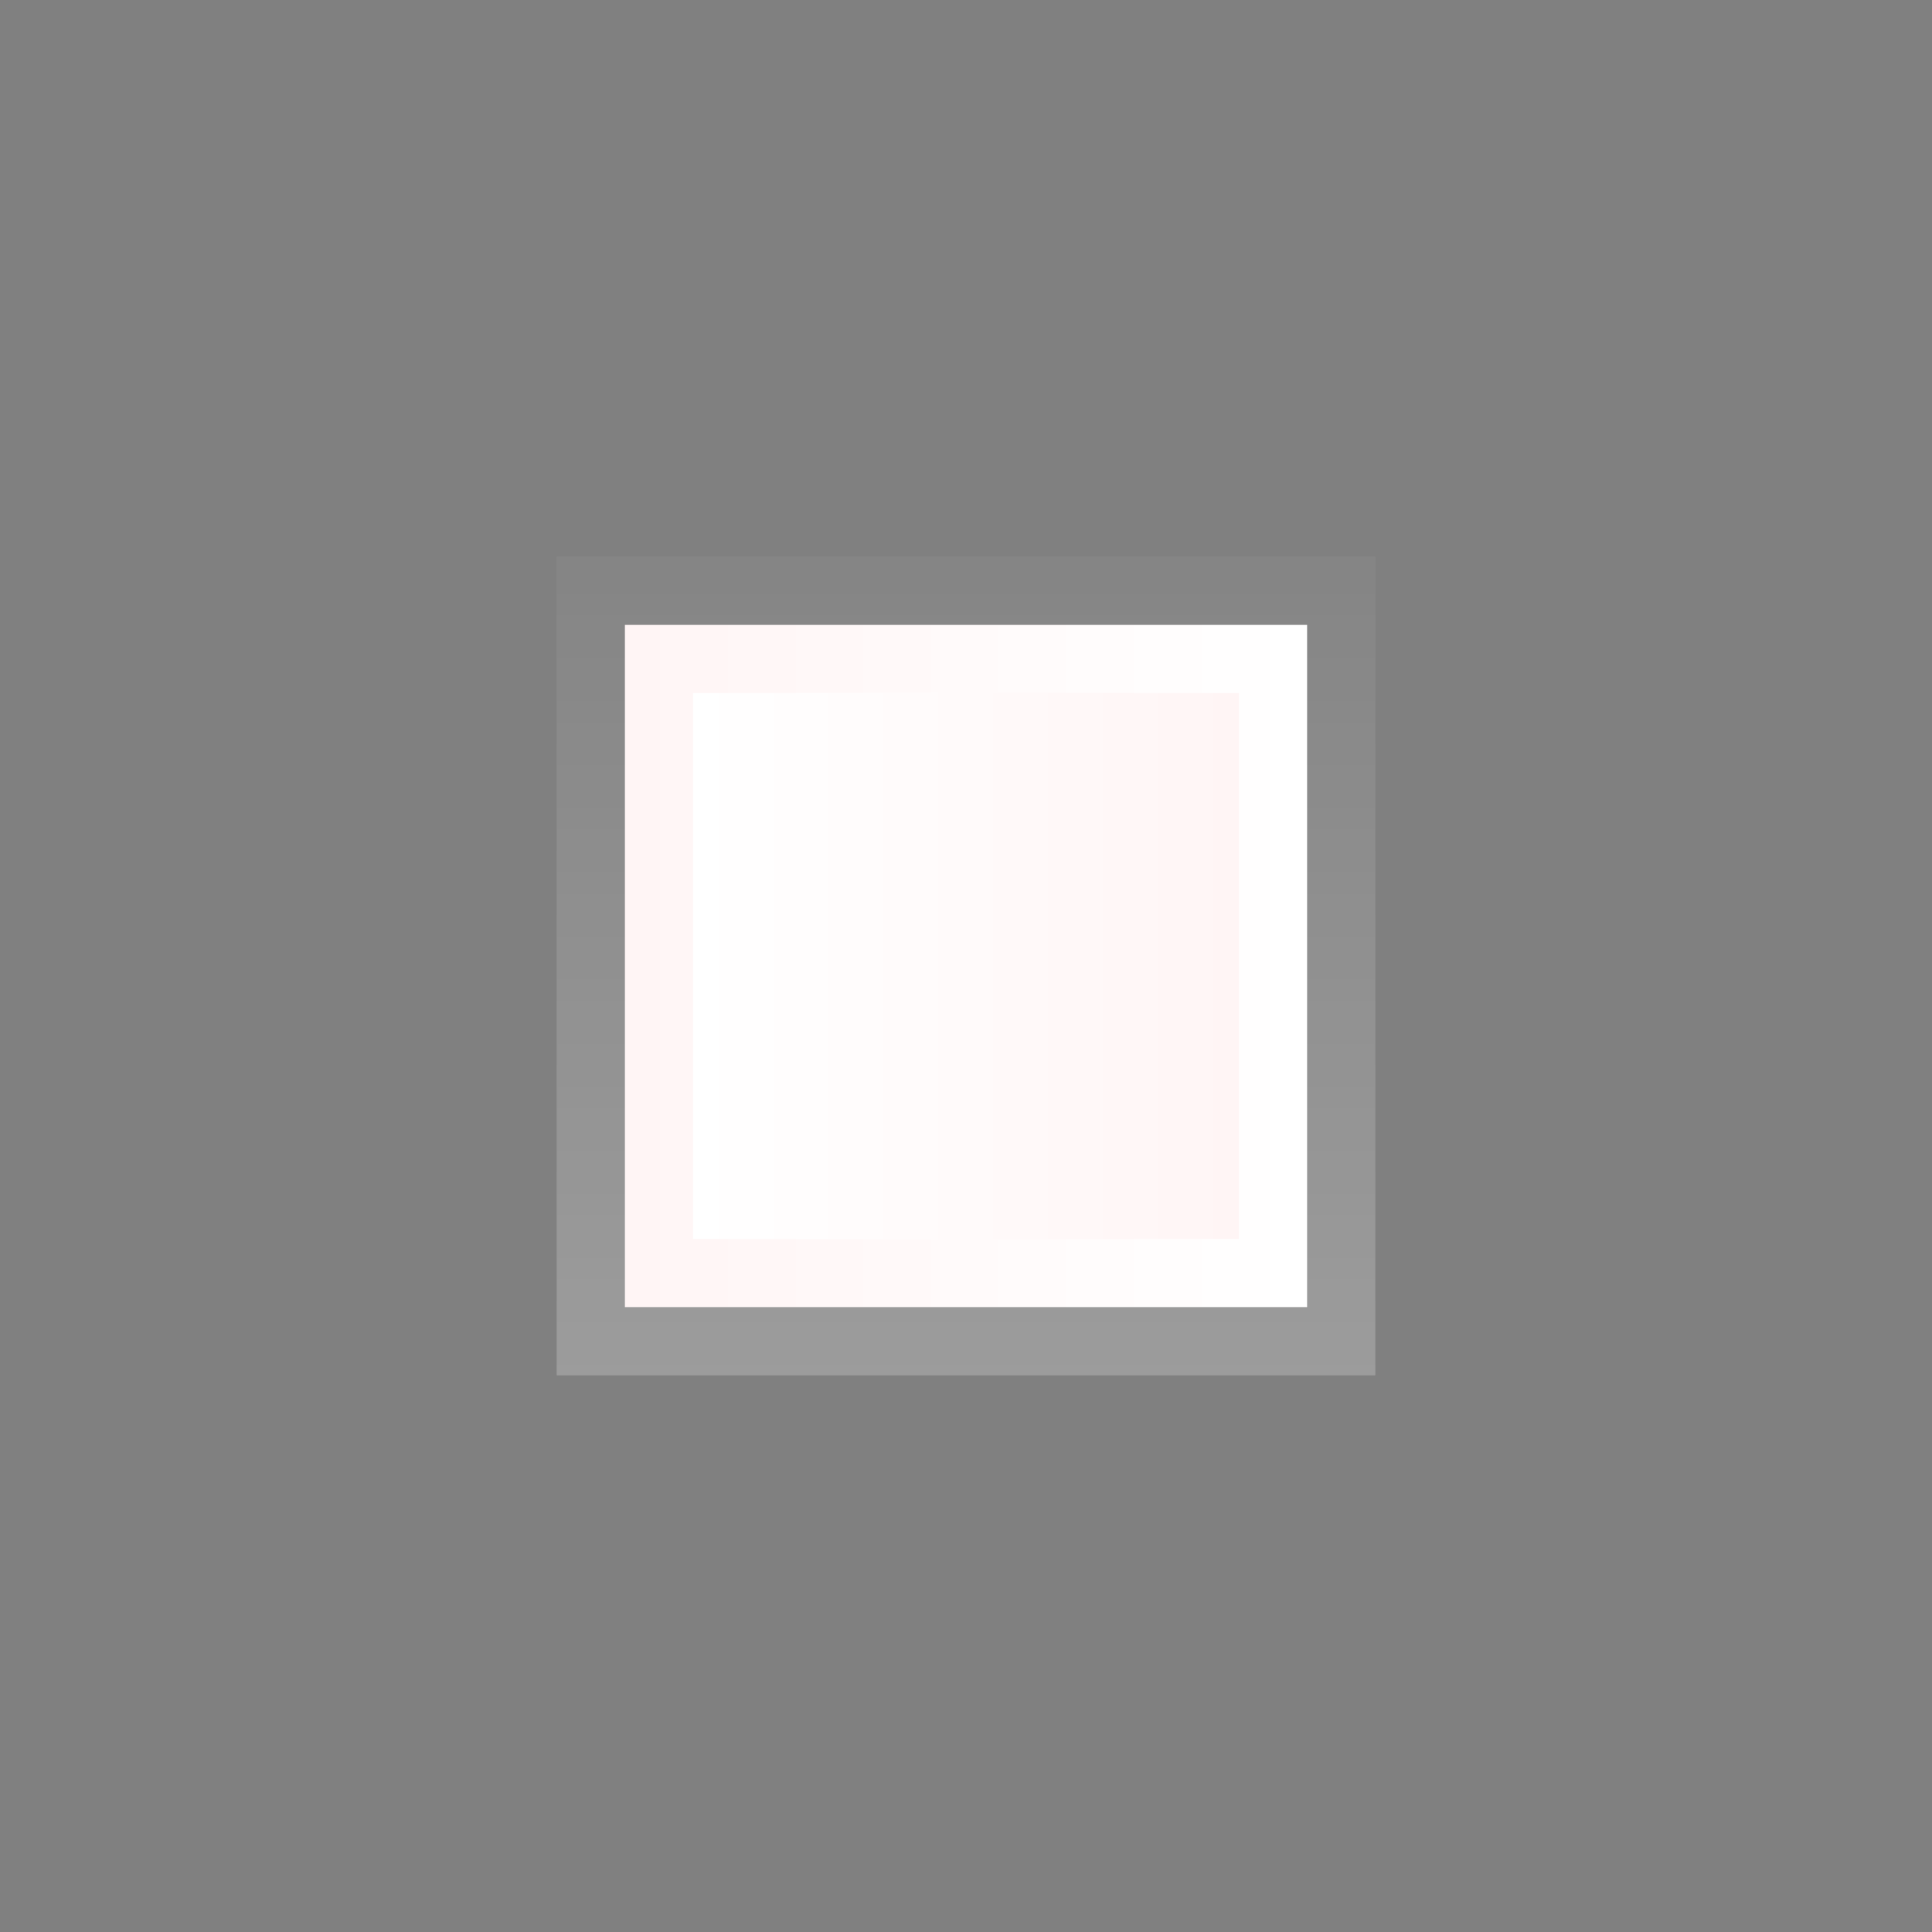 <?xml version="1.0" encoding="utf-8"?>
<!-- Generator: Adobe Illustrator 15.0.2, SVG Export Plug-In . SVG Version: 6.00 Build 0)  -->
<!DOCTYPE svg PUBLIC "-//W3C//DTD SVG 1.1//EN" "http://www.w3.org/Graphics/SVG/1.1/DTD/svg11.dtd">
<svg version="1.1" id="Calque_1" xmlns="http://www.w3.org/2000/svg" xmlns:xlink="http://www.w3.org/1999/xlink" x="0px" y="0px"
	 width="28.32px" height="28.32px" viewBox="0 0 28.32 28.32" enable-background="new 0 0 28.32 28.32" xml:space="preserve">
<rect x="0" y="0" width="28.32" height="28.32" fill="#808080" stroke="none"/>
<rect x="8.16" y="8.16" opacity="0.45" fill="#C0C0C0" enable-background="new    " width="12" height="12"/>
<linearGradient id="SVGID_1_" gradientUnits="userSpaceOnUse" x1="287.76" y1="-381.8" x2="299.76" y2="-381.8" gradientTransform="matrix(1.192488e-008 -1 -1 -1.192488e-008 -367.64 307.919)">
	<stop  offset="0" style="stop-color:#000000;stop-opacity:0"/>
	<stop  offset="1" style="stop-color:#000000;stop-opacity:0.15"/>
</linearGradient>
<rect x="8.16" y="8.16" fill="url(#SVGID_1_)" width="12" height="12"/>
<linearGradient id="SVGID_2_" gradientUnits="userSpaceOnUse" x1="293.76" y1="-386.739" x2="293.76" y2="-376.824" gradientTransform="matrix(1.192488e-008 -1 -1 -1.192488e-008 -367.64 307.919)">
	<stop  offset="0" style="stop-color:#FFFFFF"/>
	<stop  offset="1" style="stop-color:#FFF5F5"/>
</linearGradient>
<rect x="9.16" y="9.16" fill="url(#SVGID_2_)" width="10" height="10"/>
<linearGradient id="SVGID_3_" gradientUnits="userSpaceOnUse" x1="293.76" y1="-377.78" x2="293.76" y2="-385.809" gradientTransform="matrix(1.192488e-008 -1 -1 -1.192488e-008 -367.64 307.919)">
	<stop  offset="0" style="stop-color:#FFFFFF"/>
	<stop  offset="1" style="stop-color:#FFF5F5"/>
</linearGradient>
<rect x="10.16" y="10.16" fill="url(#SVGID_3_)" width="8" height="8"/>
</svg>
